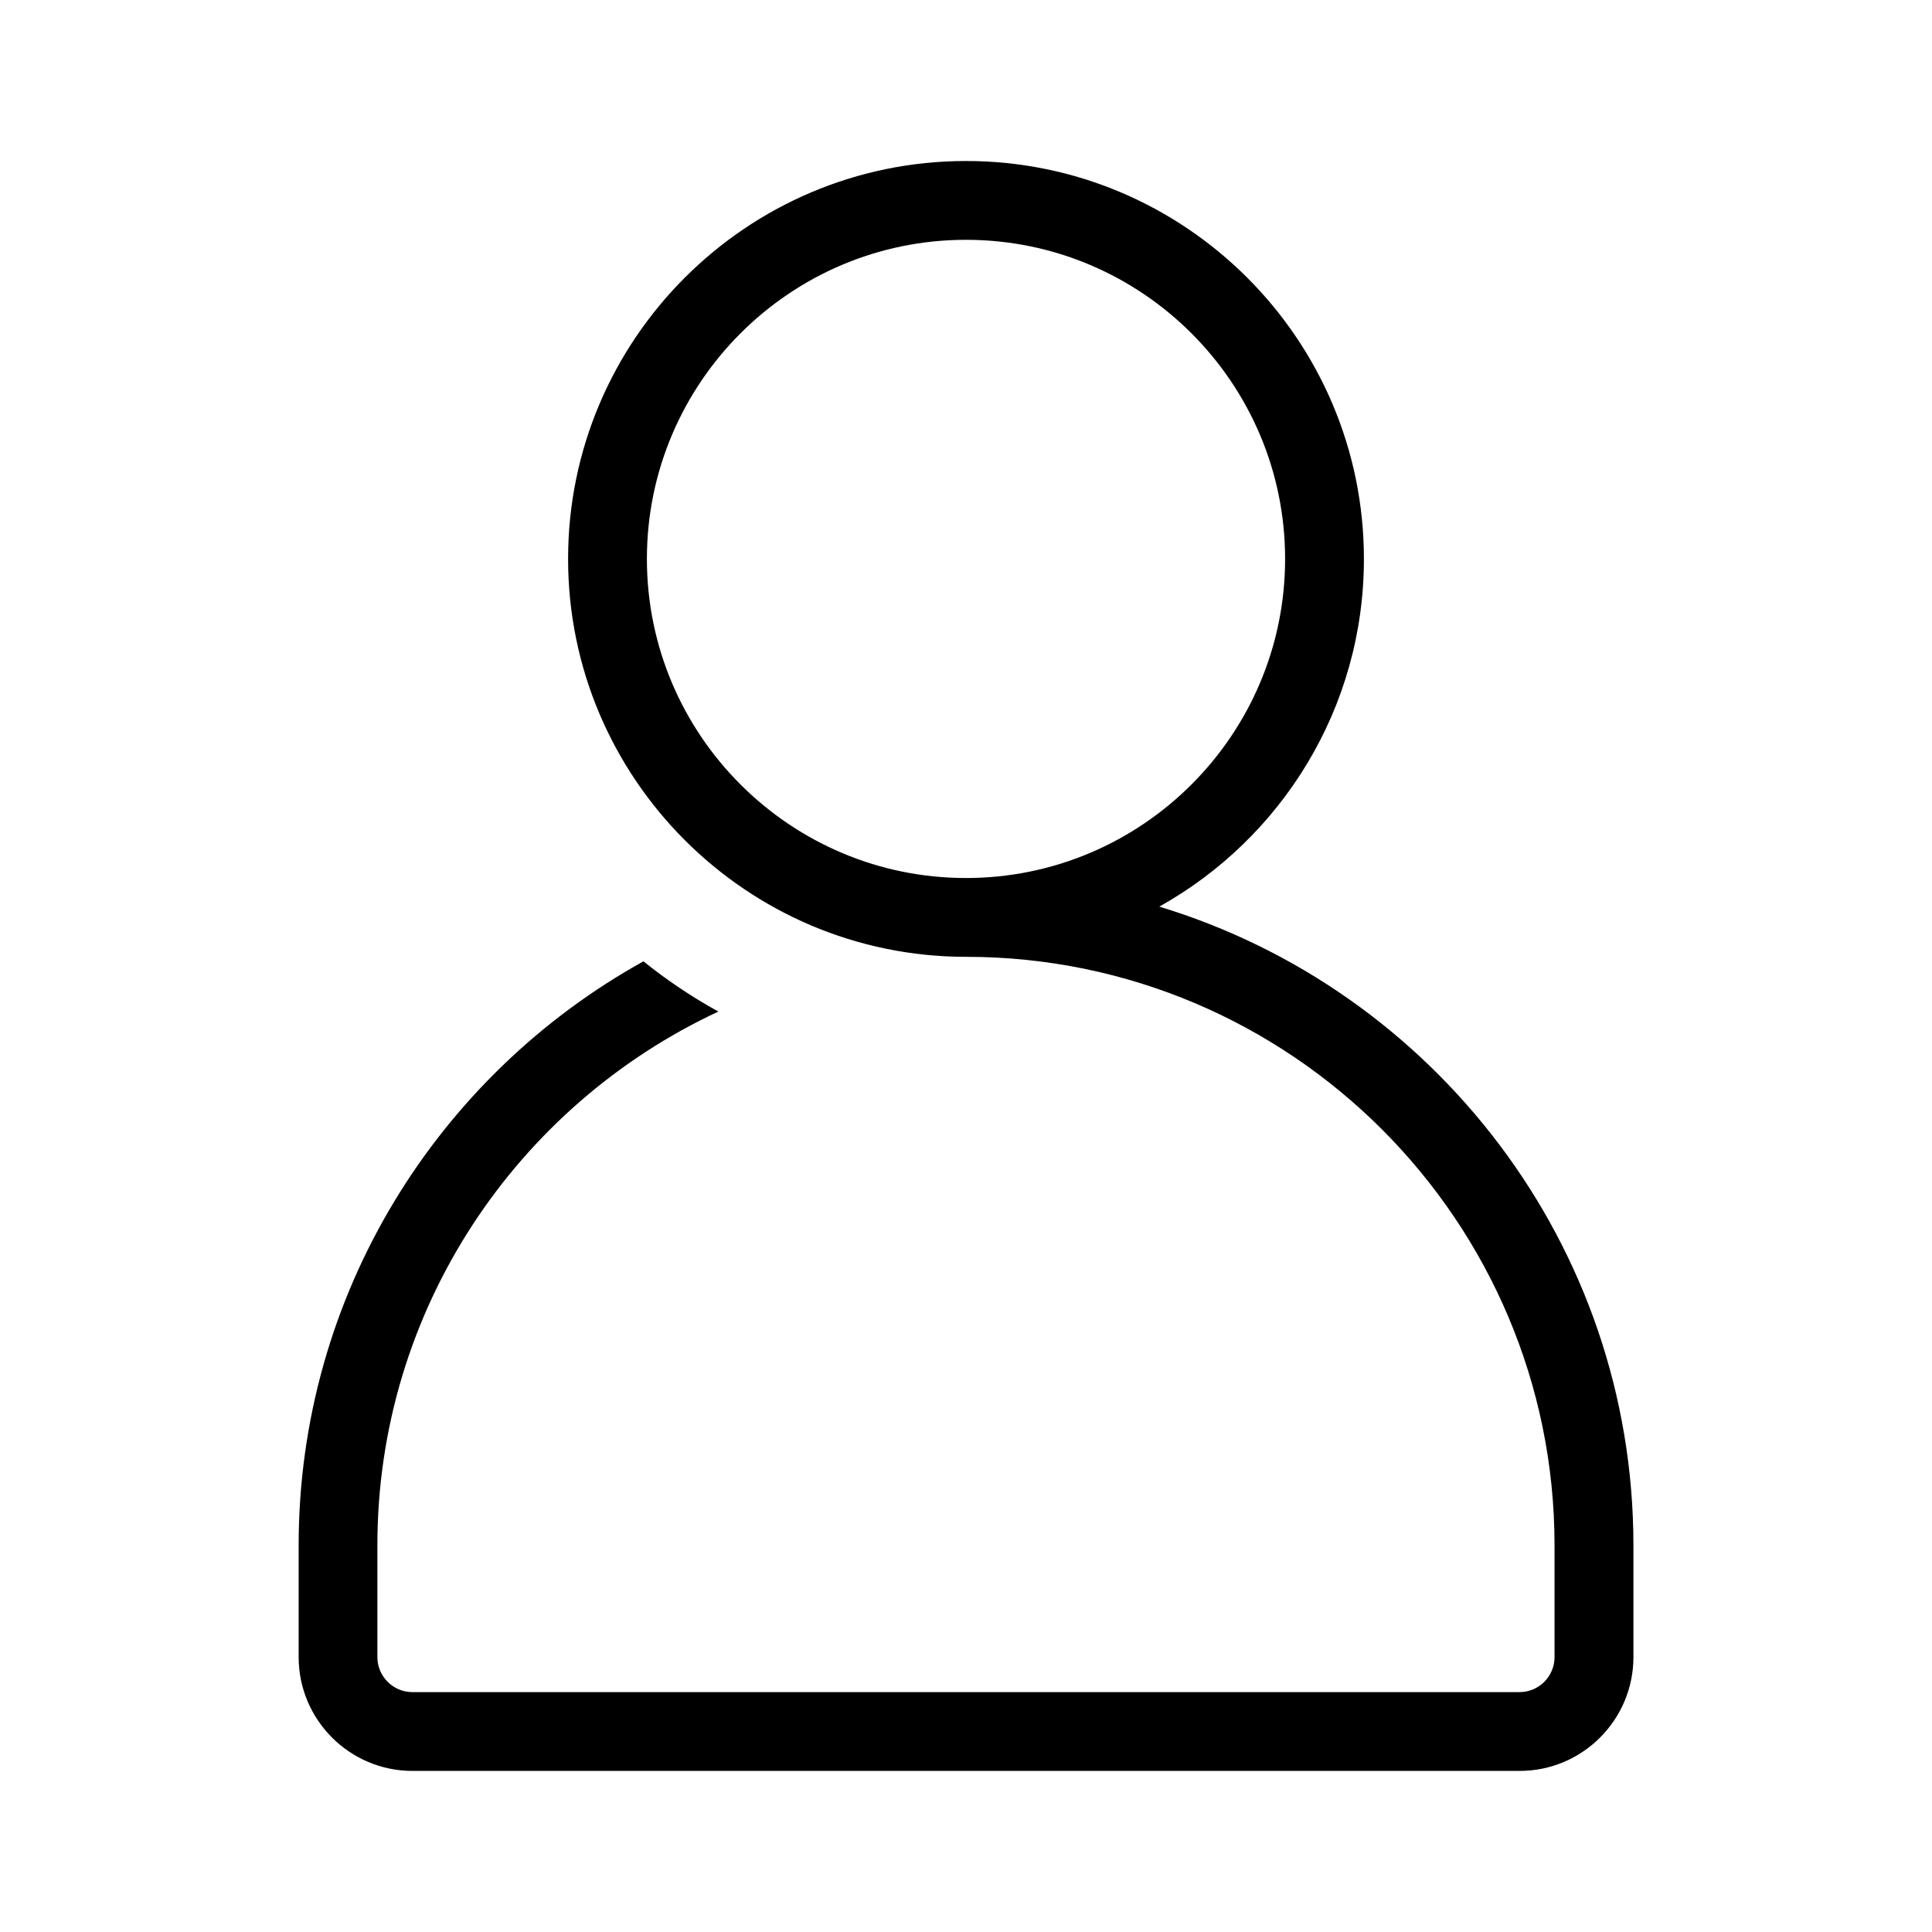 <?xml version="1.0" encoding="UTF-8"?><svg id="Layer_1" xmlns="http://www.w3.org/2000/svg" width="24" height="24" viewBox="0 0 24 24"><path d="m14.4,11.263c1.516-.845,2.543-2.464,2.543-4.32,0-2.726-2.218-4.943-4.943-4.943-2.726,0-4.943,2.218-4.943,4.943s2.218,4.943,4.943,4.943c4.032,0,7.311,3.28,7.311,7.311v1.388c0,.24-.195.435-.435.435H5.123c-.24,0-.435-.195-.435-.435v-1.388c0-2.933,1.737-5.467,4.236-6.631-.329-.181-.64-.39-.931-.624-2.552,1.415-4.283,4.136-4.283,7.255v1.388c0,.78.634,1.414,1.414,1.414h13.753c.78,0,1.414-.634,1.414-1.414v-1.388c0-3.737-2.486-6.903-5.891-7.935Zm-6.364-4.32c0-2.186,1.778-3.964,3.964-3.964,2.186,0,3.964,1.778,3.964,3.964s-1.778,3.964-3.964,3.964c-2.186,0-3.964-1.778-3.964-3.964Z"/></svg>
